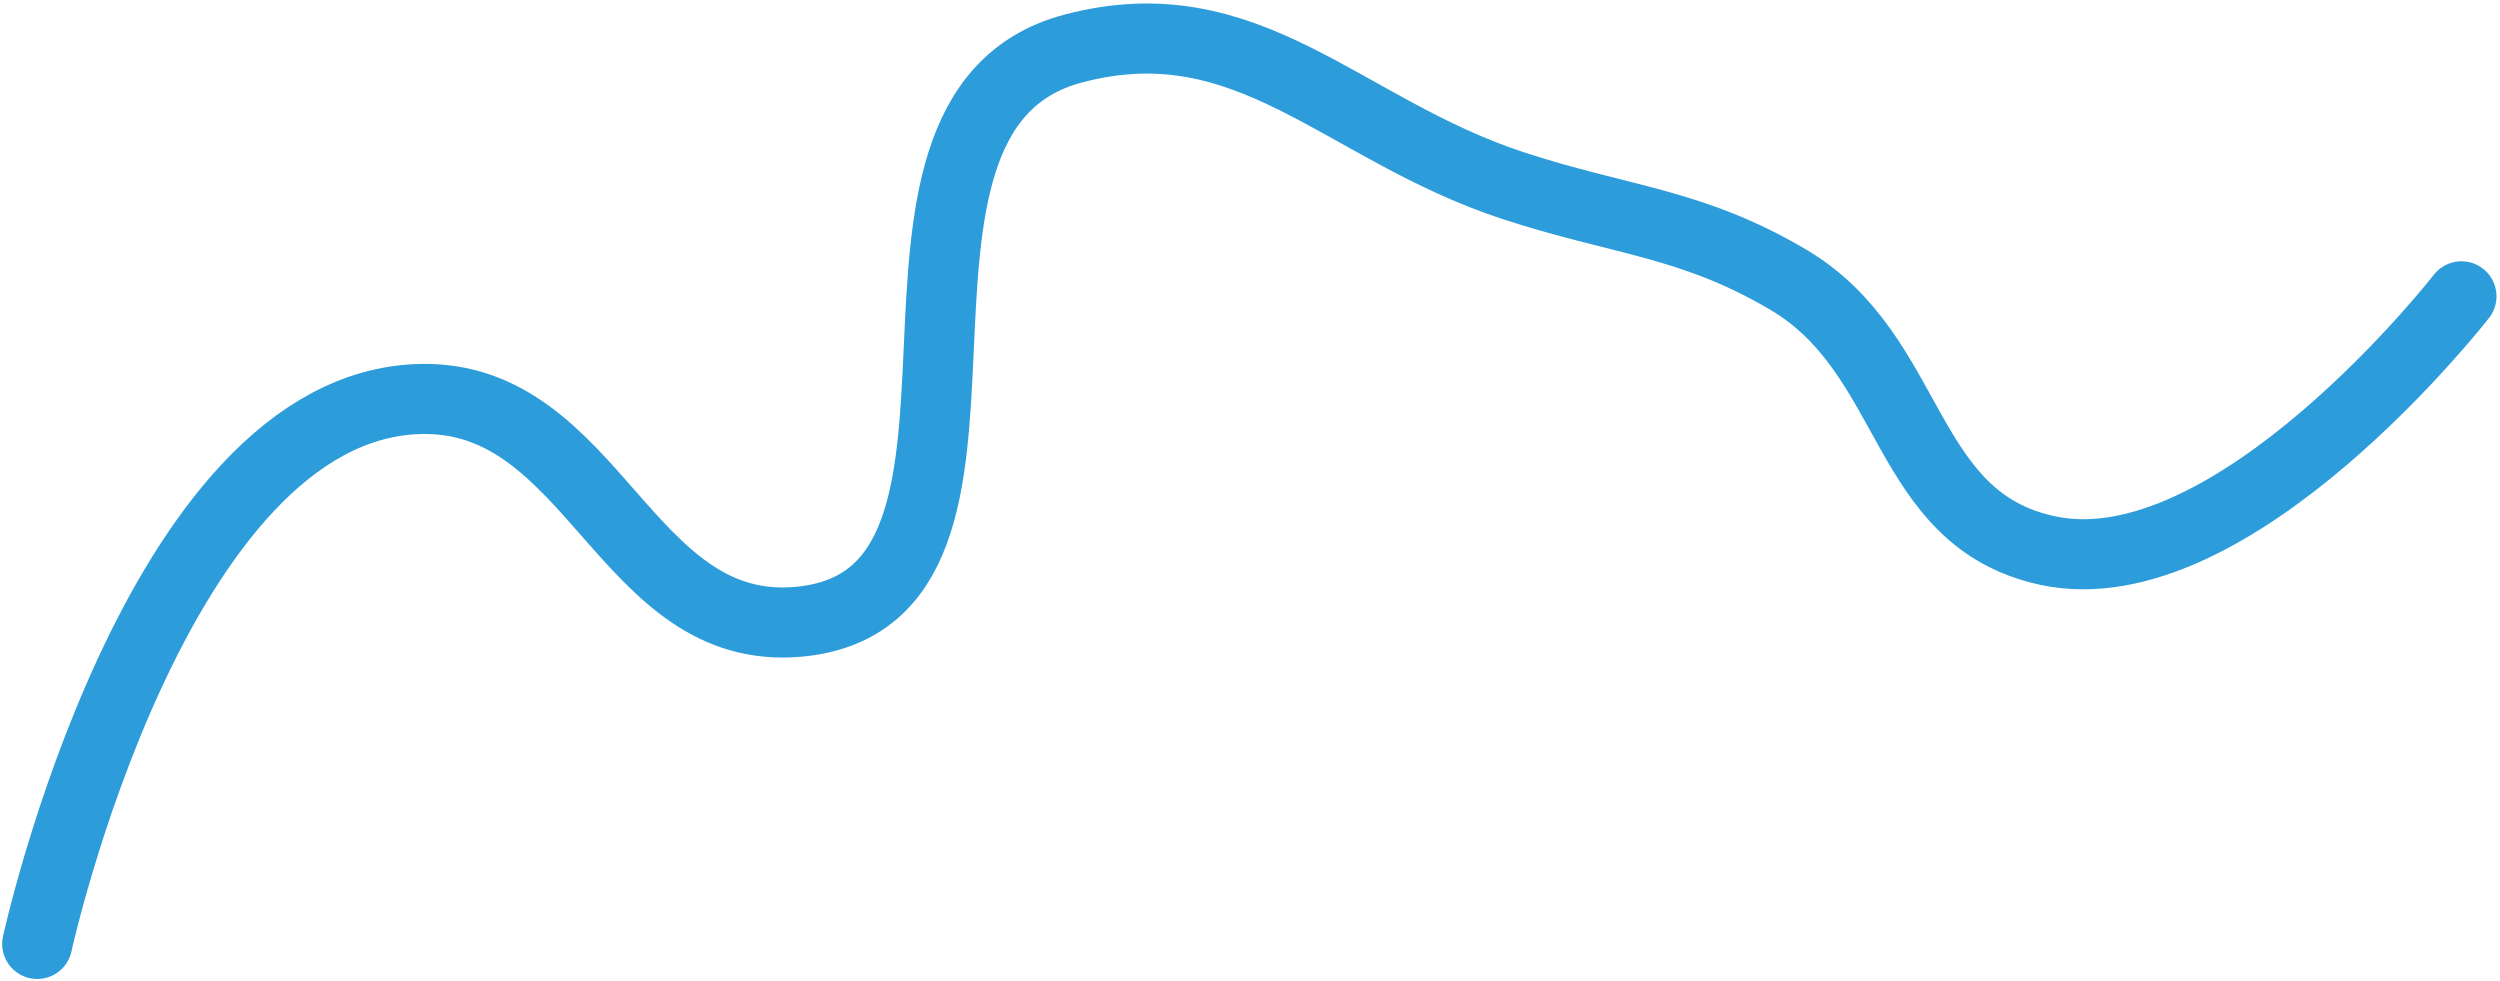 <svg width="107" height="42" viewBox="0 0 107 42" fill="none" xmlns="http://www.w3.org/2000/svg">
<path d="M1.593 40.4C1.593 40.4 6.643 17.358 17.983 17.077C25.449 16.892 26.742 27.294 34.186 26.611C45.043 25.613 35.386 4.877 45.927 2.08C53.425 0.09 57.423 5.525 64.718 7.931C69.352 9.459 72.37 9.509 76.537 11.97C81.99 15.191 81.364 22.207 87.628 23.562C95.554 25.278 105.35 12.683 105.35 12.683" stroke="#2D9CDB" stroke-width="3" stroke-linecap="round"/>
</svg>
